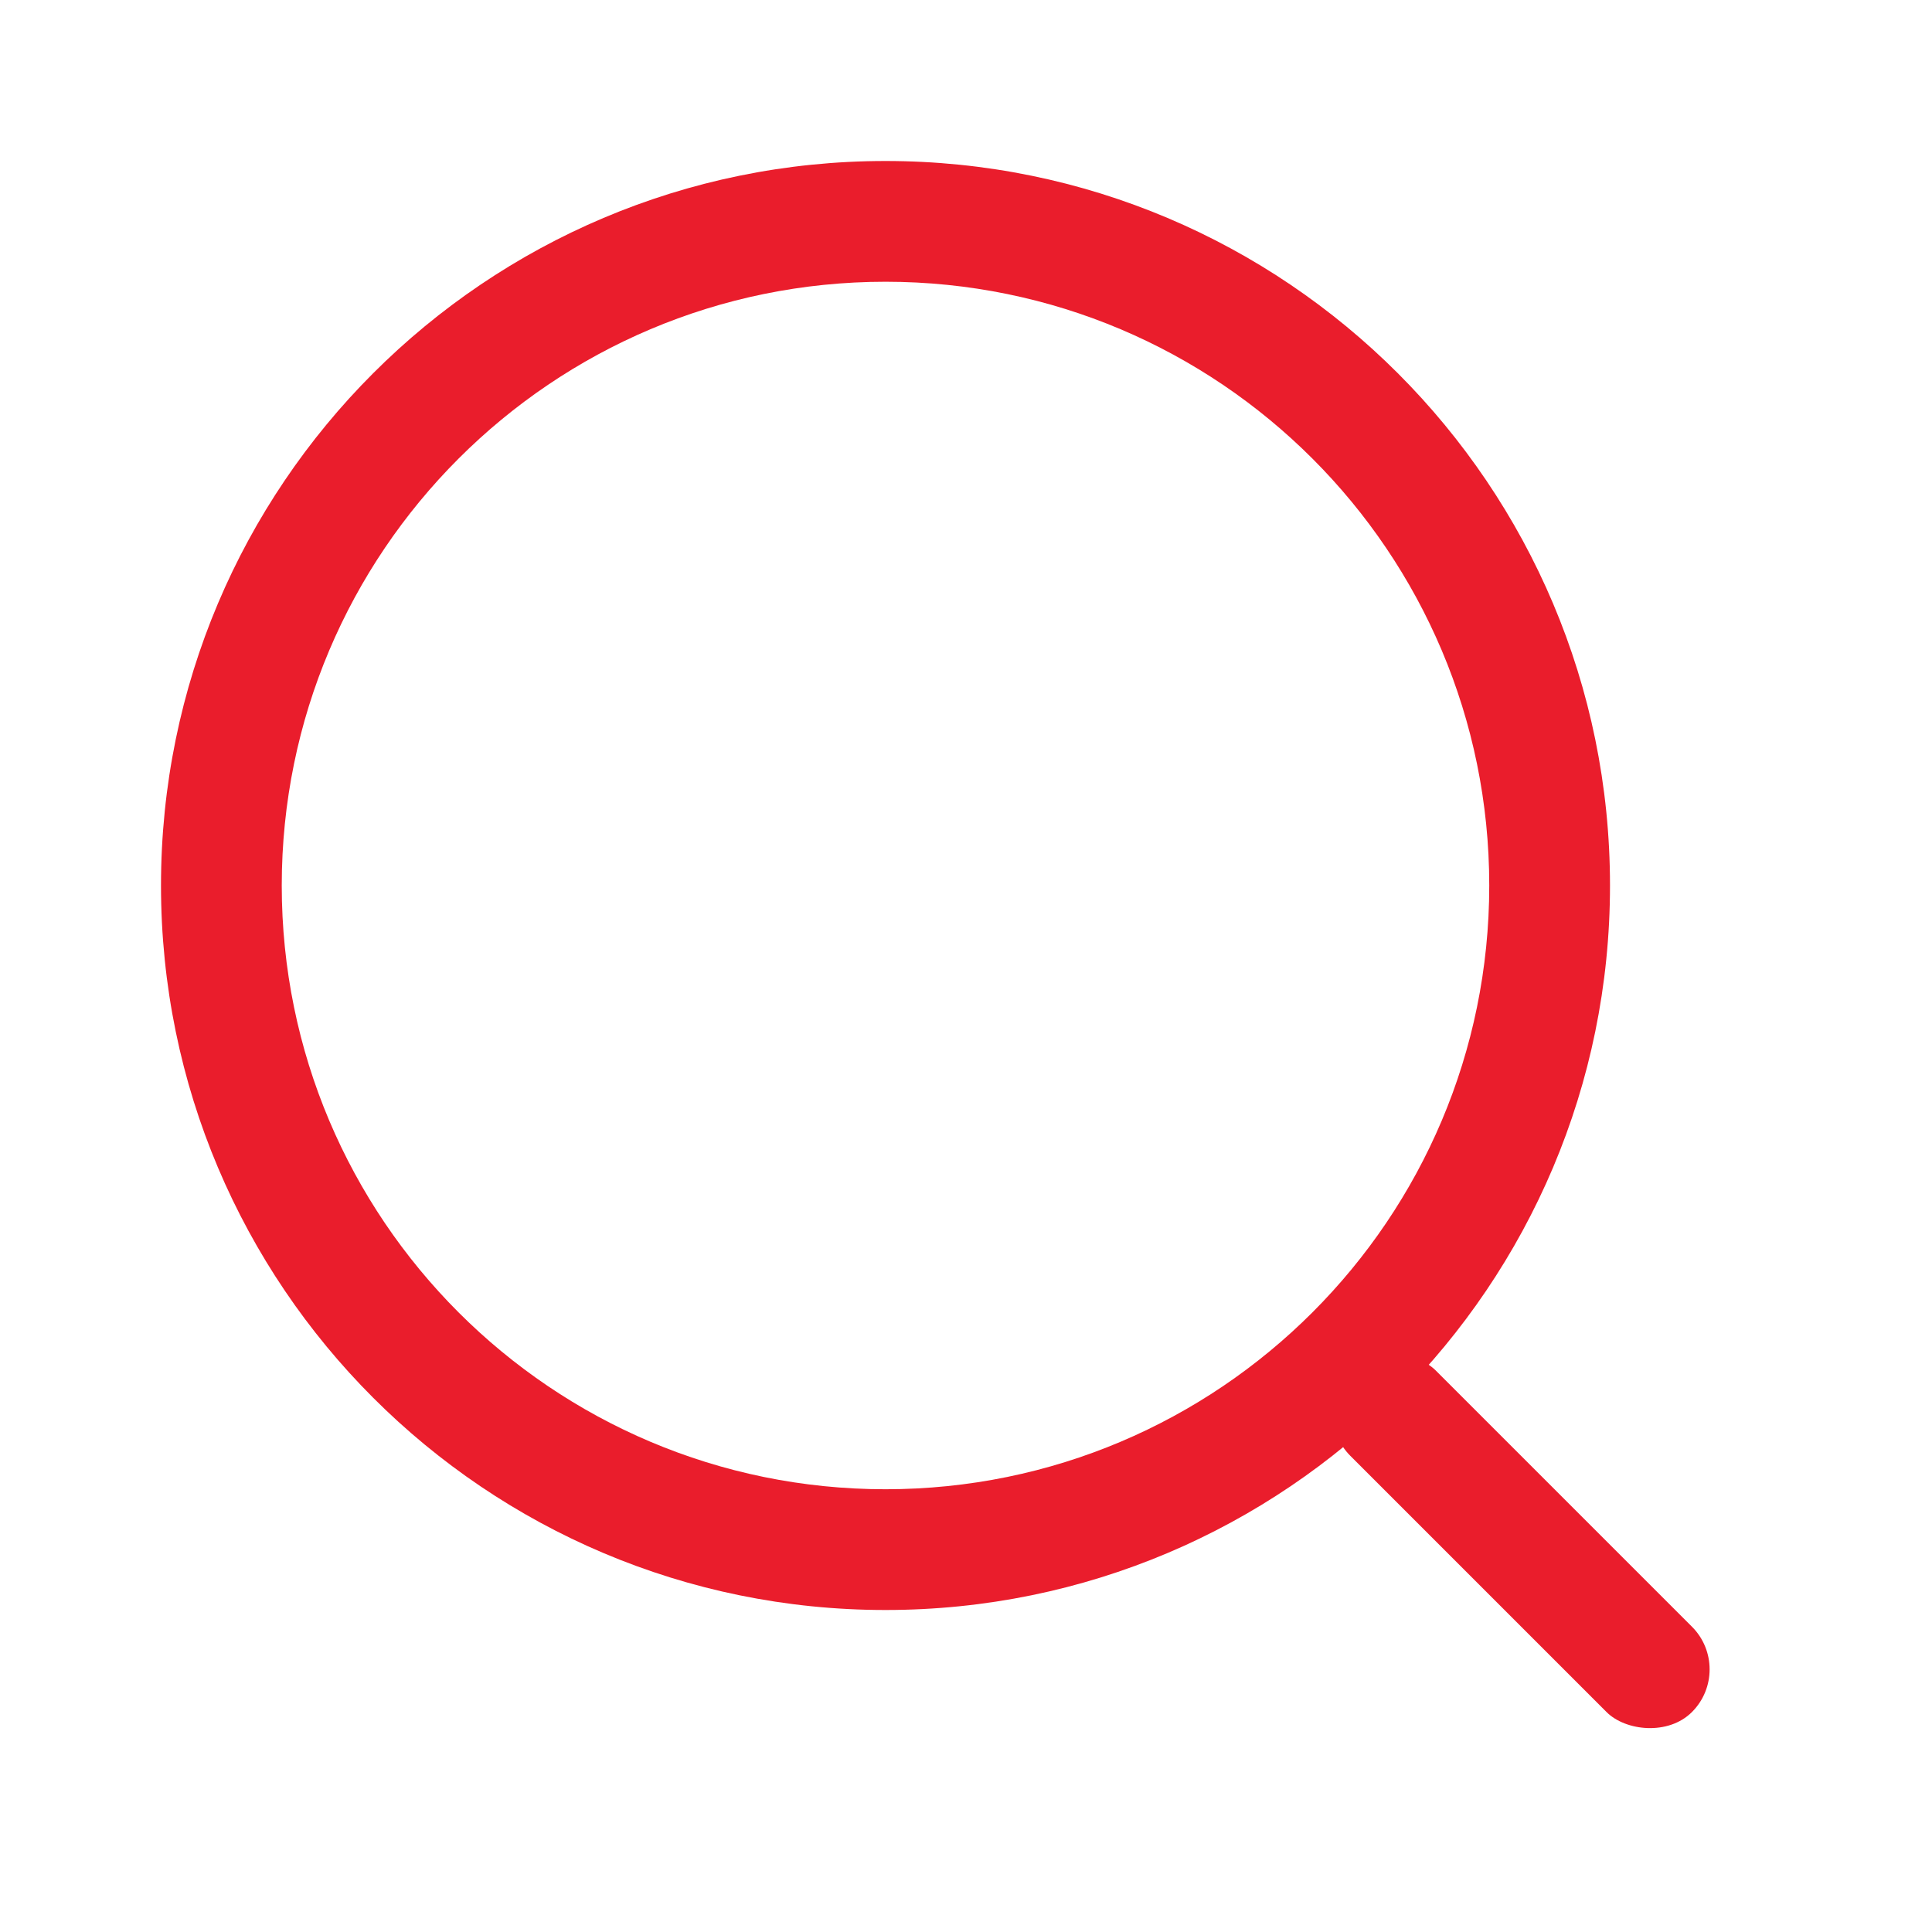 <svg width="48px" height="48px" viewBox="0 0 48 48" xmlns="http://www.w3.org/2000/svg">
  <g stroke="none" stroke-width="1" fill="none" fill-rule="evenodd">
    <g transform="translate(-432, -1296)" fill="#ea1d2c">
      <g transform="translate(47, 1227)">
        <g transform="translate(385, 69)">
          <path
            d="M22,37 C30.284,37 37,30.284 37,22 C37,13.716 30.284,7 22,7 C13.716,7 7,13.716 7,22 C7,30.284 13.716,37 22,37 Z M22,40 C12.059,40 4,31.941 4,22 C4,12.059 12.059,4 22,4 C31.941,4 40,12.059 40,22 C40,31.941 31.941,40 22,40 Z"
            fill-rule="nonzero"></path>
          <rect
            transform="translate(37.793, 38.293) rotate(-45) translate(-37.793, -38.293) "
            x="36.293" y="32.293" width="3" height="12" rx="1.5"></rect>
        </g>
      </g>
    </g>
  </g>
</svg>
